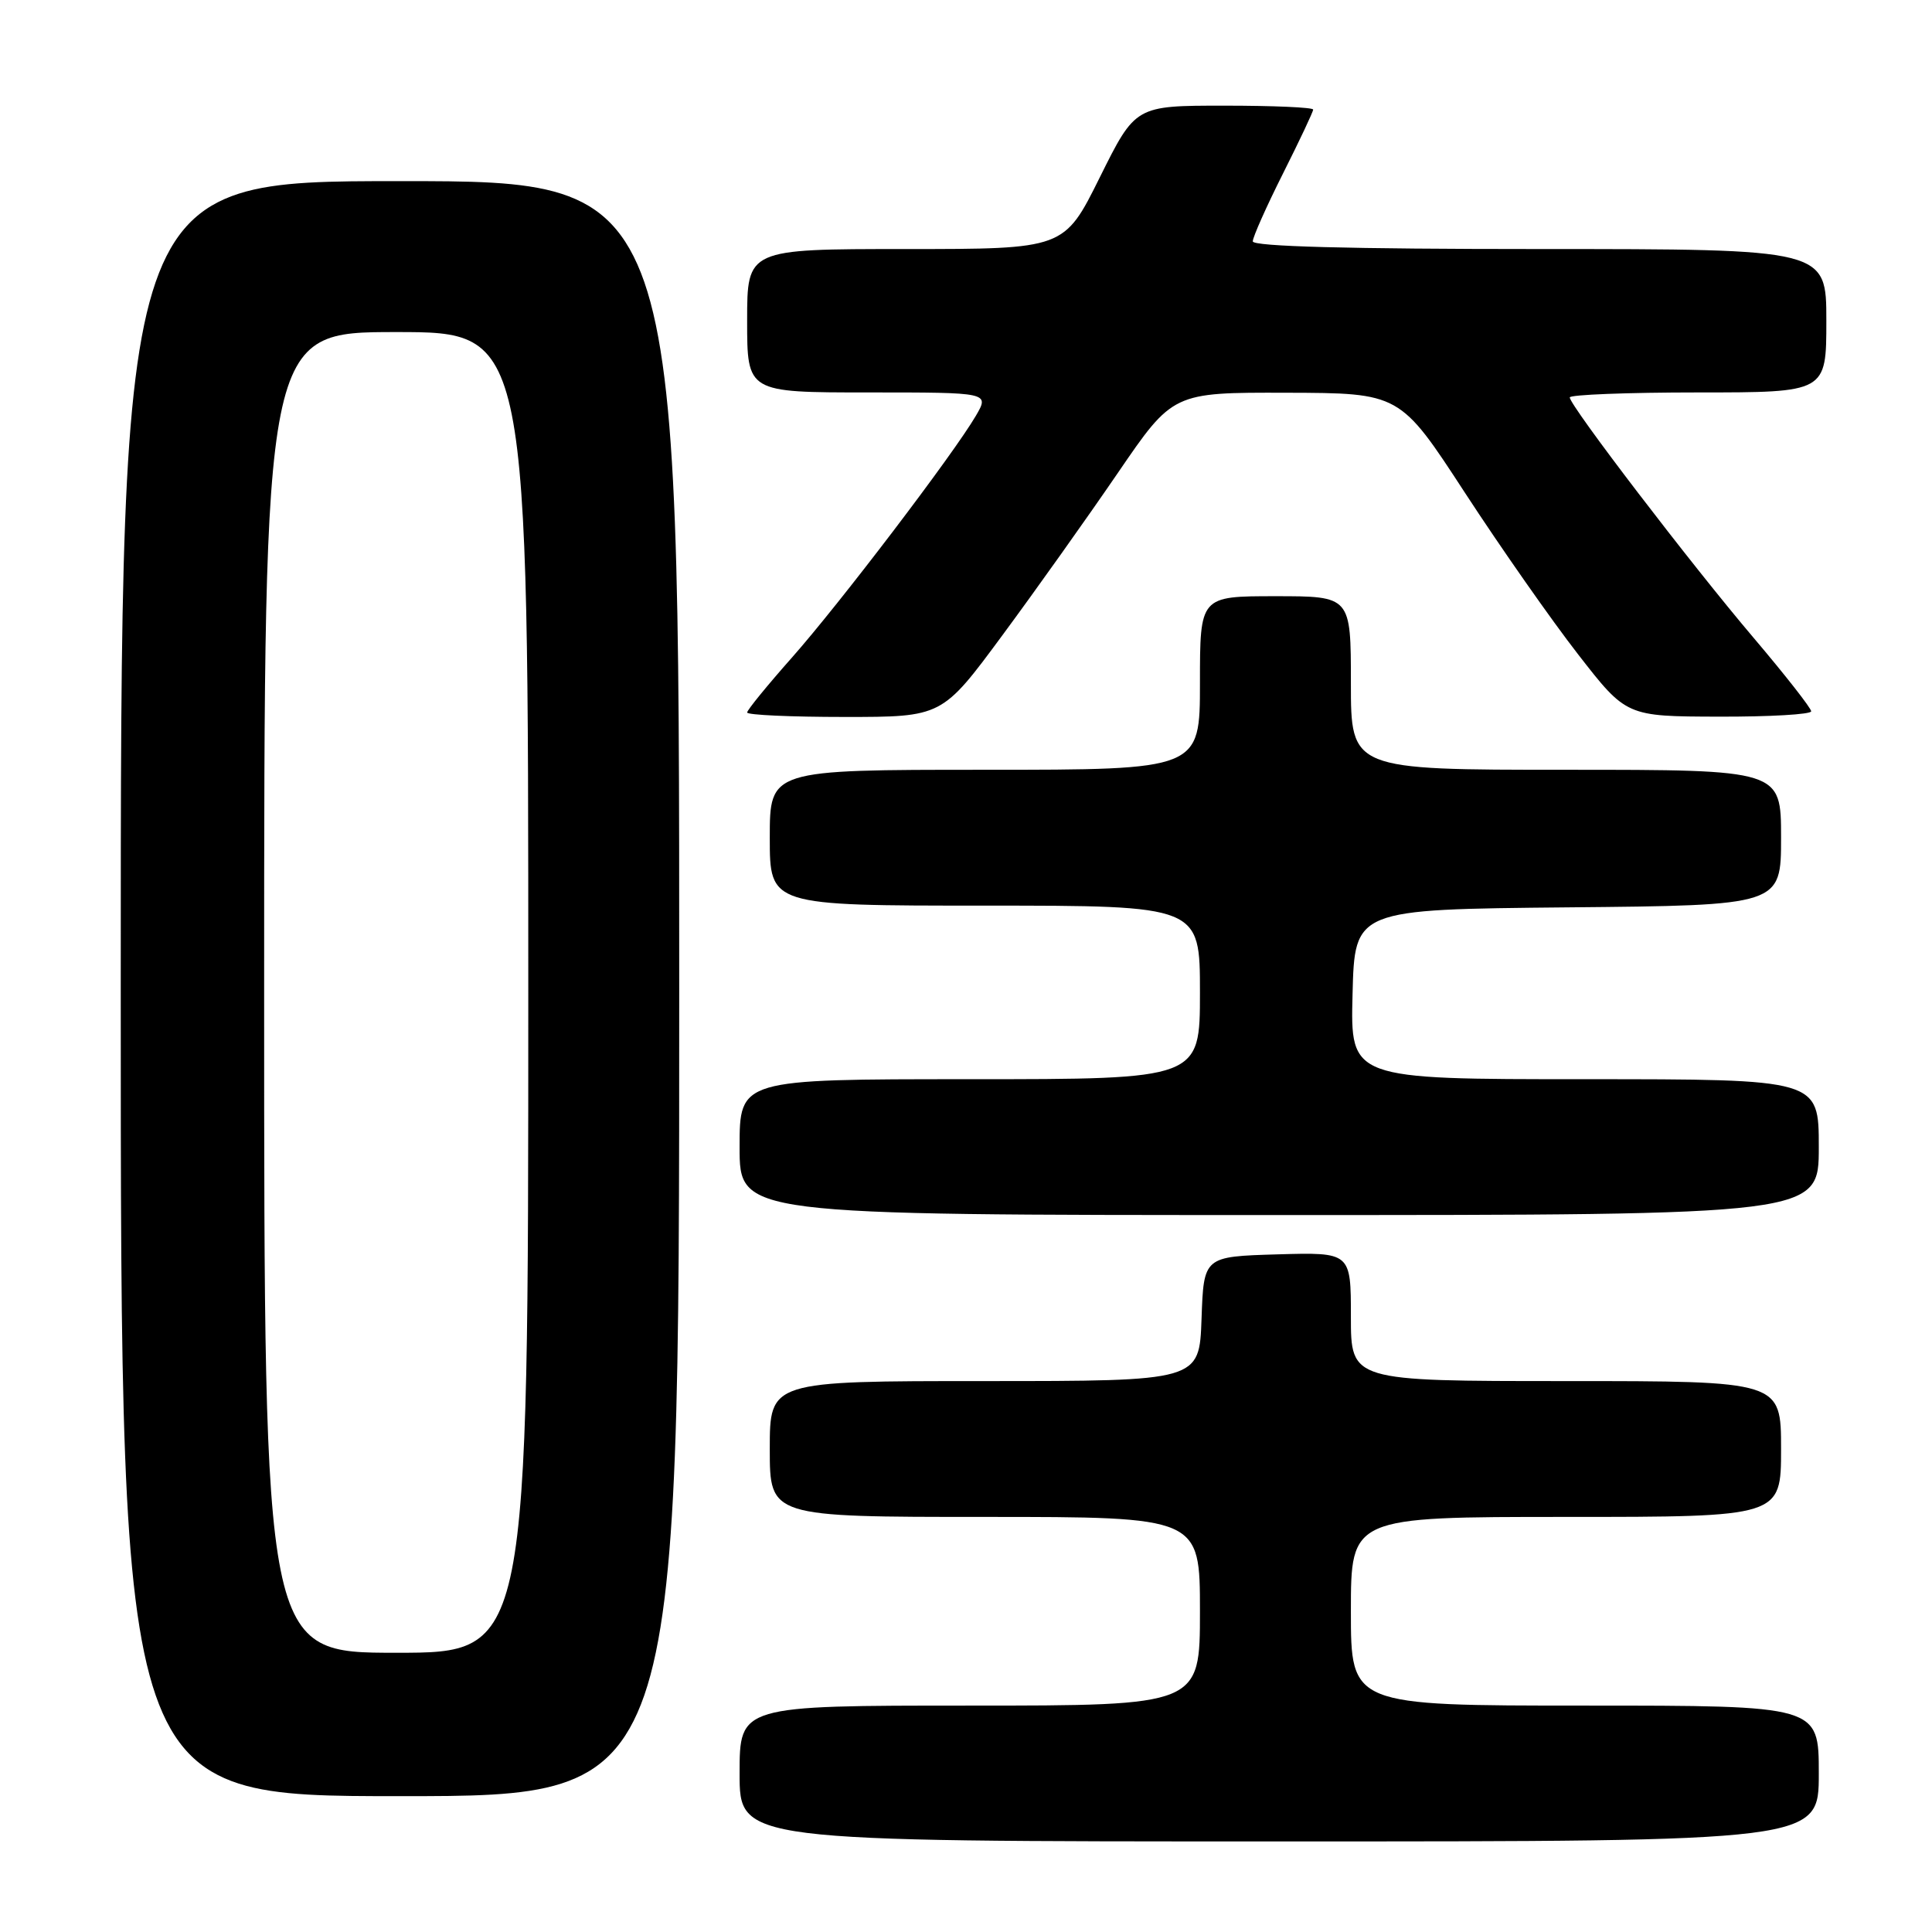 <?xml version="1.0" encoding="UTF-8" standalone="no"?>
<!DOCTYPE svg PUBLIC "-//W3C//DTD SVG 1.1//EN" "http://www.w3.org/Graphics/SVG/1.1/DTD/svg11.dtd" >
<svg xmlns="http://www.w3.org/2000/svg" xmlns:xlink="http://www.w3.org/1999/xlink" version="1.1" viewBox="0 0 256 256">
 <g >
 <path fill="currentColor"
d=" M 241.00 235.00 C 241.00 226.00 241.00 226.00 210.00 226.00 C 179.00 226.00 179.00 226.00 179.00 213.50 C 179.00 201.00 179.00 201.00 207.50 201.00 C 236.00 201.00 236.00 201.00 236.00 192.00 C 236.00 183.00 236.00 183.00 207.50 183.00 C 179.00 183.00 179.00 183.00 179.00 174.46 C 179.00 165.93 179.00 165.93 169.25 166.21 C 159.50 166.50 159.50 166.50 159.21 174.75 C 158.92 183.00 158.92 183.00 130.46 183.00 C 102.00 183.00 102.00 183.00 102.00 192.00 C 102.00 201.00 102.00 201.00 130.50 201.00 C 159.00 201.00 159.00 201.00 159.00 213.50 C 159.00 226.00 159.00 226.00 128.50 226.00 C 98.00 226.00 98.00 226.00 98.00 235.00 C 98.00 244.00 98.00 244.00 169.50 244.00 C 241.00 244.00 241.00 244.00 241.00 235.00 Z  M 90.00 131.00 C 90.00 24.00 90.00 24.00 53.00 24.00 C 16.00 24.00 16.00 24.00 16.00 131.00 C 16.00 238.00 16.00 238.00 53.00 238.00 C 90.00 238.00 90.00 238.00 90.00 131.00 Z  M 241.00 152.00 C 241.00 143.00 241.00 143.00 209.97 143.00 C 178.93 143.00 178.93 143.00 179.22 131.75 C 179.50 120.50 179.50 120.50 207.75 120.23 C 236.00 119.97 236.00 119.97 236.00 110.98 C 236.00 102.00 236.00 102.00 207.50 102.00 C 179.00 102.00 179.00 102.00 179.00 90.50 C 179.00 79.00 179.00 79.00 169.00 79.00 C 159.00 79.00 159.00 79.00 159.00 90.50 C 159.00 102.00 159.00 102.00 130.50 102.00 C 102.00 102.00 102.00 102.00 102.00 111.00 C 102.00 120.00 102.00 120.00 130.50 120.00 C 159.00 120.00 159.00 120.00 159.00 131.50 C 159.00 143.00 159.00 143.00 128.50 143.00 C 98.00 143.00 98.00 143.00 98.00 152.00 C 98.00 161.00 98.00 161.00 169.50 161.00 C 241.00 161.00 241.00 161.00 241.00 152.00 Z  M 132.82 84.18 C 137.21 78.24 144.09 68.56 148.11 62.68 C 155.41 52.00 155.41 52.00 170.46 52.04 C 185.50 52.08 185.50 52.08 194.11 65.29 C 198.85 72.56 205.60 82.20 209.11 86.71 C 215.50 94.93 215.50 94.93 227.75 94.96 C 234.49 94.98 240.00 94.66 239.99 94.25 C 239.99 93.84 236.55 89.45 232.35 84.50 C 224.06 74.74 208.00 53.74 208.00 52.66 C 208.00 52.30 215.65 52.00 225.00 52.00 C 242.00 52.00 242.00 52.00 242.00 42.50 C 242.00 33.00 242.00 33.00 204.00 33.00 C 178.78 33.00 166.00 32.66 166.00 31.98 C 166.00 31.42 167.80 27.38 170.00 23.00 C 172.20 18.62 174.00 14.81 174.00 14.52 C 174.00 14.23 168.70 14.00 162.23 14.00 C 150.45 14.00 150.45 14.00 145.73 23.50 C 141.01 33.00 141.01 33.00 120.01 33.00 C 99.00 33.00 99.00 33.00 99.00 42.50 C 99.00 52.00 99.00 52.00 115.06 52.00 C 131.11 52.00 131.11 52.00 129.31 55.09 C 126.33 60.18 111.23 80.03 104.91 87.16 C 101.66 90.83 99.00 94.09 99.00 94.41 C 99.00 94.74 104.81 95.00 111.92 95.00 C 124.83 95.00 124.83 95.00 132.82 84.18 Z  M 35.00 131.50 C 35.00 44.00 35.00 44.00 52.50 44.00 C 70.00 44.00 70.00 44.00 70.00 131.50 C 70.00 219.00 70.00 219.00 52.50 219.00 C 35.00 219.00 35.00 219.00 35.00 131.50 Z "/>
</g>
</svg>